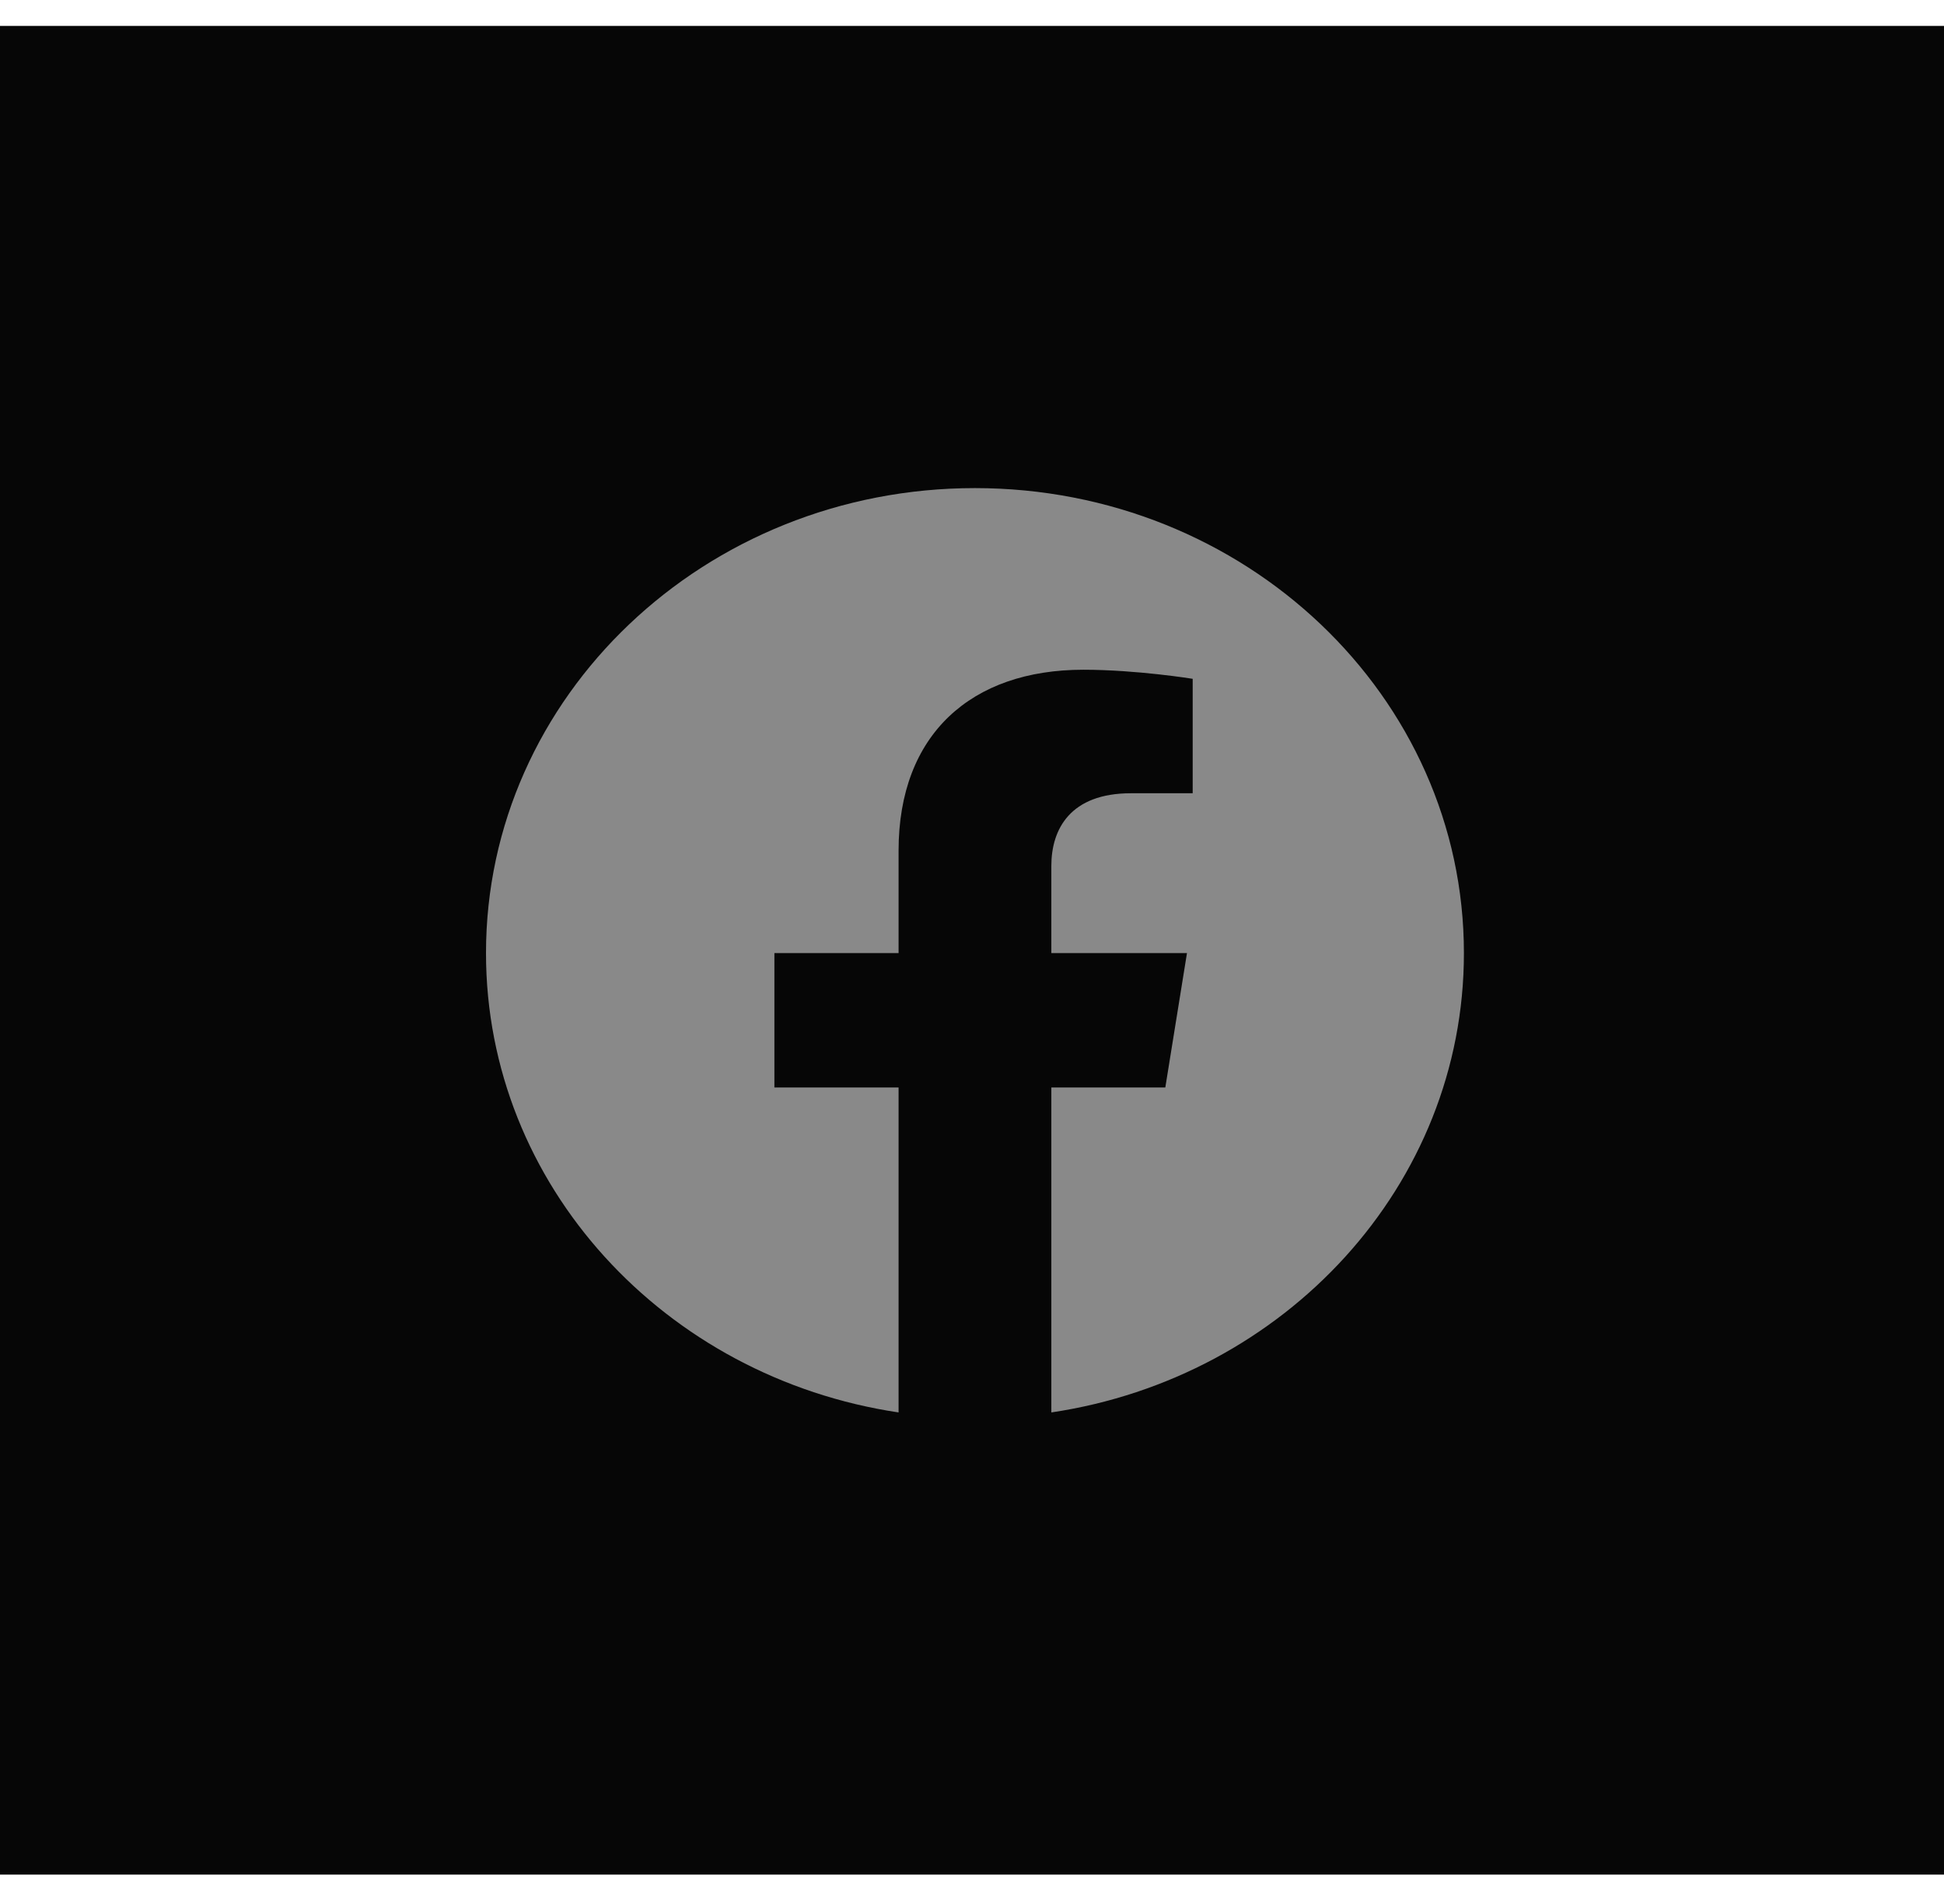 <svg width="48" height="47" viewBox="0 0 48 47" fill="none" xmlns="http://www.w3.org/2000/svg">
<rect y="0.64" width="48" height="45.636" fill="#060606"/>
<path d="M36.146 23.528C36.146 17.188 30.742 12.049 24.073 12.049C17.405 12.049 12 17.188 12 23.528C12 29.258 16.414 34.006 22.187 34.867V26.846H19.121V23.528H22.187V20.999C22.187 18.122 23.988 16.533 26.747 16.533C28.068 16.533 29.449 16.757 29.449 16.757V19.582H27.926C26.426 19.582 25.959 20.468 25.959 21.375V23.528H29.308L28.773 26.846H25.959V34.867C31.732 34.006 36.146 29.258 36.146 23.528Z" fill="#898989"/>
</svg>
